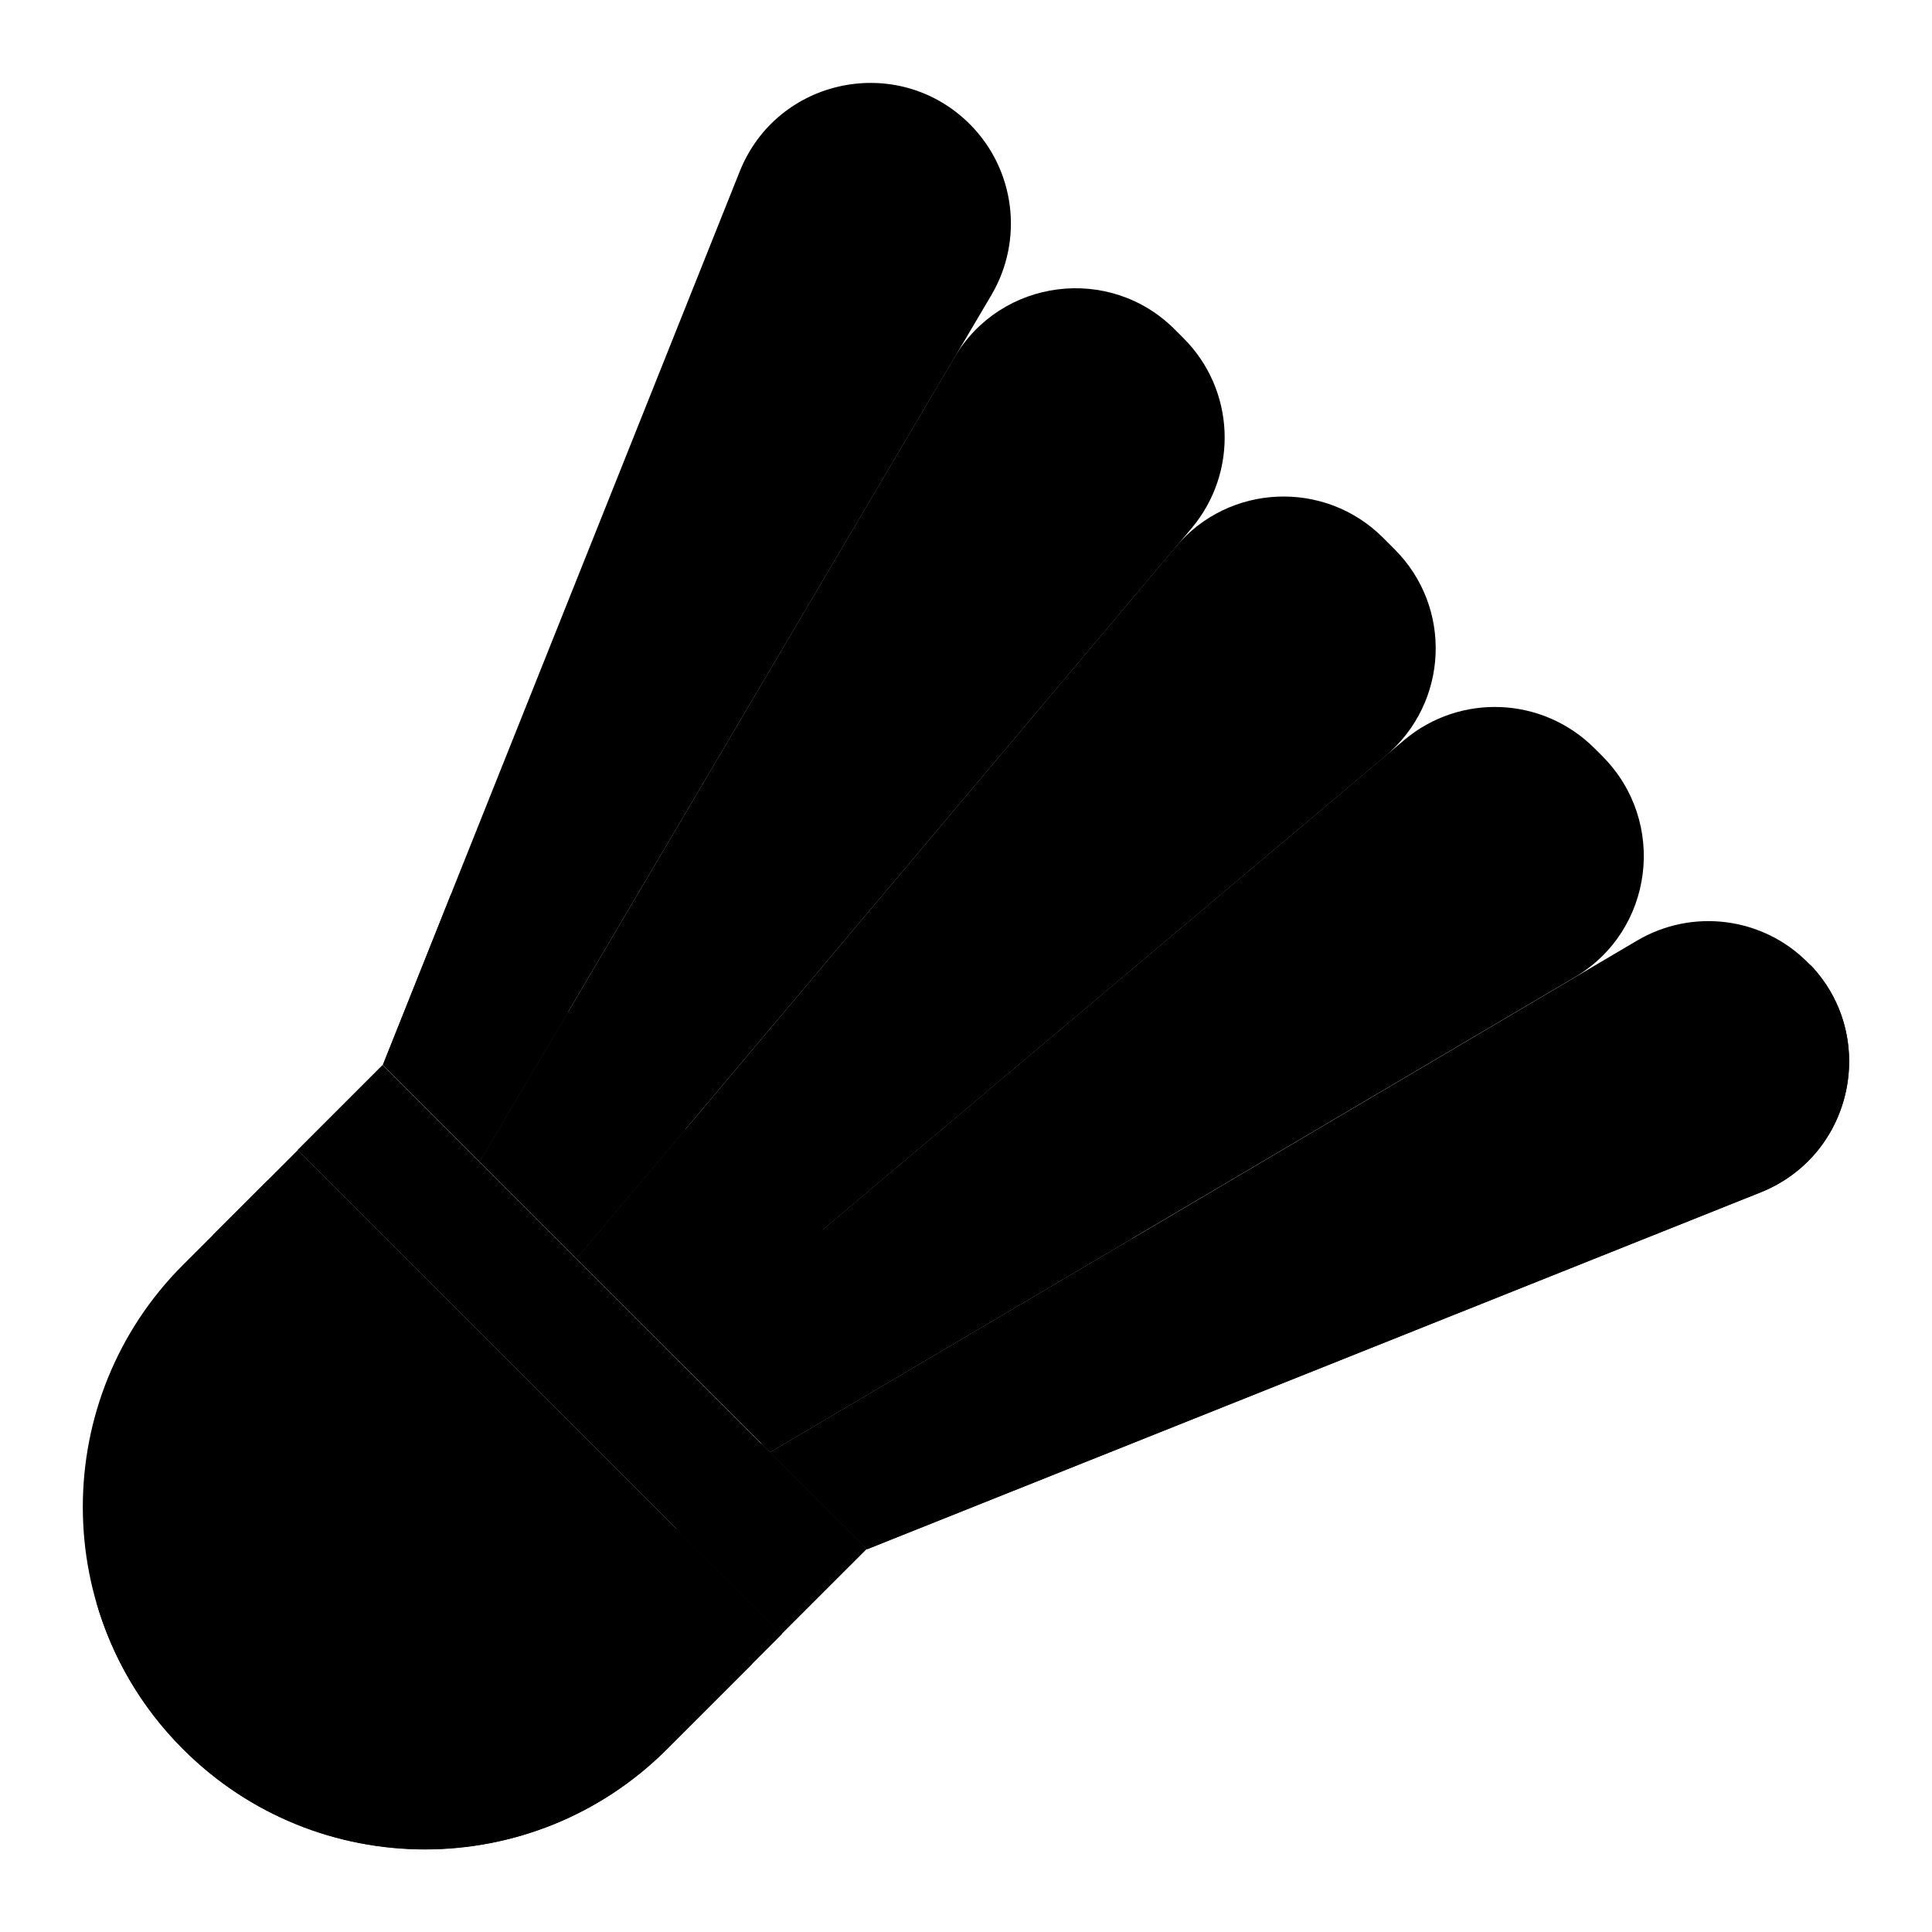 <svg width="24" height="24" viewBox="0 0 24 24" fill="none" xmlns="http://www.w3.org/2000/svg">
<g id="shuttlecock (2) 1">
<g id="Group">
<g id="Group_2">
<g id="Group_3">
<g id="Group_4">
<path id="Vector" d="M9.343 20.671L8.287 21.727C6.627 23.387 3.933 23.387 2.273 21.727C0.614 20.068 0.614 17.373 2.273 15.713L3.329 14.658L9.343 20.671Z" fill="#E5E8F9" style="fill:#E5E8F9;fill:color(display-p3 0.898 0.91 0.977);fill-opacity:1;"/>
</g>
</g>
<g id="Group_5">
<g id="Group_6">
<path id="Vector_2" d="M9.343 20.671L8.287 21.727C6.624 23.39 3.936 23.39 2.277 21.731L2.273 21.727C1.745 21.199 1.389 20.572 1.197 19.903C1.241 19.951 1.289 20.003 1.341 20.051C3.003 21.713 5.691 21.713 7.351 20.054L8.037 19.368L9.343 20.671Z" fill="#D6DBF2" style="fill:#D6DBF2;fill:color(display-p3 0.839 0.859 0.949);fill-opacity:1;"/>
</g>
</g>
<g id="Group_7">
<g id="Group_8">
<path id="Vector_3" d="M2.897 20.318C2.853 20.318 2.811 20.297 2.787 20.256C2.232 19.355 2.208 18.22 2.722 17.294C2.757 17.232 2.835 17.208 2.897 17.246C2.959 17.28 2.983 17.359 2.949 17.421C2.479 18.264 2.499 19.3 3.007 20.123C3.045 20.184 3.024 20.263 2.966 20.301C2.942 20.311 2.921 20.318 2.897 20.318Z" fill="#F9FAFB" style="fill:#F9FAFB;fill:color(display-p3 0.977 0.98 0.984);fill-opacity:1;"/>
</g>
</g>
<g id="Group_9">
<g id="Group_10">
<path id="Vector_4" d="M12.315 3.666L5.959 14.431L4.755 13.228L9.189 2.13C9.655 0.964 11.16 0.655 12.048 1.543C12.61 2.106 12.72 2.98 12.315 3.666Z" fill="#D6DBF2" style="fill:#D6DBF2;fill:color(display-p3 0.839 0.859 0.949);fill-opacity:1;"/>
</g>
</g>
<g id="Group_11">
<g id="Group_12">
<path id="Vector_5" d="M5.959 14.431L4.759 13.228L5.599 11.119L7.056 12.573L5.959 14.431Z" fill="#C5CEEA" style="fill:#C5CEEA;fill:color(display-p3 0.772 0.808 0.918);fill-opacity:1;"/>
</g>
</g>
<g id="Group_13">
<g id="Group_14">
<path id="Vector_6" d="M14.805 6.559L7.162 15.635L5.959 14.431L11.856 4.44C12.435 3.456 13.79 3.285 14.595 4.094L14.698 4.197C15.343 4.838 15.387 5.863 14.805 6.559Z" fill="#E5E8F9" style="fill:#E5E8F9;fill:color(display-p3 0.898 0.91 0.977);fill-opacity:1;"/>
</g>
</g>
<g id="Group_15">
<g id="Group_16">
<path id="Vector_7" d="M17.211 9.391L8.366 16.838L7.162 15.635L14.609 6.789C15.267 6.007 16.457 5.956 17.18 6.679L17.321 6.82C18.048 7.543 17.997 8.729 17.211 9.391Z" fill="#D6DBF2" style="fill:#D6DBF2;fill:color(display-p3 0.839 0.859 0.949);fill-opacity:1;"/>
</g>
</g>
<g id="Group_17">
<g id="Group_18">
<path id="Vector_8" d="M10.22 15.275L8.366 16.838L7.162 15.635L8.513 14.03L8.722 14.239C9.165 14.681 9.672 15.028 10.22 15.275Z" fill="#C5CEEA" style="fill:#C5CEEA;fill:color(display-p3 0.772 0.808 0.918);fill-opacity:1;"/>
</g>
</g>
<g id="Group_19">
<g id="Group_20">
<path id="Vector_9" d="M17.294 9.316C17.266 9.343 17.239 9.367 17.208 9.391L9.878 15.501L17.294 9.316Z" fill="#A9DCEA" style="fill:#A9DCEA;fill:color(display-p3 0.663 0.863 0.918);fill-opacity:1;"/>
</g>
</g>
<g id="Group_21">
<g id="Group_22">
<path id="Vector_10" d="M19.56 12.141L9.569 18.038L8.366 16.835L17.445 9.192C18.137 8.61 19.162 8.651 19.807 9.295L19.91 9.398C20.715 10.211 20.544 11.562 19.56 12.141Z" fill="#E5E8F9" style="fill:#E5E8F9;fill:color(display-p3 0.898 0.91 0.977);fill-opacity:1;"/>
</g>
</g>
<g id="Group_23">
<g id="Group_24">
<path id="Vector_11" d="M21.871 14.812L10.769 19.245L9.566 18.041L20.335 11.685C21.02 11.28 21.895 11.39 22.457 11.956C23.345 12.84 23.037 14.345 21.871 14.812Z" fill="#D6DBF2" style="fill:#D6DBF2;fill:color(display-p3 0.839 0.859 0.949);fill-opacity:1;"/>
</g>
</g>
<g id="Group_25">
<g id="Group_26">
<path id="Vector_12" d="M22.971 13.183C22.971 13.862 22.581 14.527 21.871 14.812L10.773 19.245L9.569 18.041L14.067 15.388C14.095 15.381 14.122 15.371 14.153 15.357L22.176 12.158C22.289 12.114 22.395 12.055 22.491 11.993C22.485 11.98 22.474 11.97 22.464 11.959C22.807 12.302 22.971 12.744 22.971 13.183Z" fill="#C5CEEA" style="fill:#C5CEEA;fill:color(display-p3 0.772 0.808 0.918);fill-opacity:1;"/>
</g>
</g>
<g id="Group_27">
<g id="Group_28">
<path id="Vector_13" d="M7.162 15.635L5.959 14.431L7.056 12.573L8.513 14.03L7.162 15.635Z" fill="#D6DBF2" style="fill:#D6DBF2;fill:color(display-p3 0.839 0.859 0.949);fill-opacity:1;"/>
</g>
</g>
<g id="Group_29">
<g id="Group_30">
<path id="Vector_14" d="M14.064 15.384L9.566 18.038L8.362 16.835L10.217 15.271C11.417 15.809 12.799 15.871 14.064 15.384Z" fill="#D6DBF2" style="fill:#D6DBF2;fill:color(display-p3 0.839 0.859 0.949);fill-opacity:1;"/>
</g>
</g>
<g id="Group_31">
<g id="Group_32">
<path id="Vector_15" d="M8.218 6.93C8.198 6.93 8.177 6.926 8.16 6.916C8.098 6.882 8.074 6.806 8.105 6.741L9.535 4.015C9.569 3.954 9.645 3.926 9.71 3.96C9.771 3.995 9.795 4.07 9.765 4.135L8.335 6.861C8.311 6.906 8.266 6.93 8.218 6.93Z" fill="#F9FAFB" style="fill:#F9FAFB;fill:color(display-p3 0.977 0.98 0.984);fill-opacity:1;"/>
</g>
</g>
<g id="Group_33">
<g id="Group_34">
<path id="Vector_16" d="M3.696 14.286L4.753 13.229L10.765 19.241L9.708 20.297L3.696 14.286Z" fill="#666666" style="fill:#666666;fill:color(display-p3 0.4 0.4 0.4);fill-opacity:1;"/>
</g>
</g>
<g id="Group_35">
<g id="Group_36">
<path id="Vector_17" d="M8.403 18.99L9.46 17.933L10.767 19.24L9.71 20.297L8.403 18.99Z" fill="#595857" style="fill:#595857;fill:color(display-p3 0.349 0.345 0.341);fill-opacity:1;"/>
</g>
</g>
<g id="Group_37">
<g id="Group_38">
<path id="Vector_18" d="M2.642 15.344L3.699 14.287L9.711 20.299L8.654 21.355L2.642 15.344Z" fill="#FF4848" style="fill:#FF4848;fill:color(display-p3 1 0.282 0.282);fill-opacity:1;"/>
</g>
</g>
<g id="Group_39">
<g id="Group_40">
<path id="Vector_19" d="M7.349 20.048L8.407 18.991L9.713 20.298L8.656 21.355L7.349 20.048Z" fill="#F91C1C" style="fill:#F91C1C;fill:color(display-p3 0.977 0.11 0.11);fill-opacity:1;"/>
</g>
</g>
</g>
</g>
</g>
</svg>
